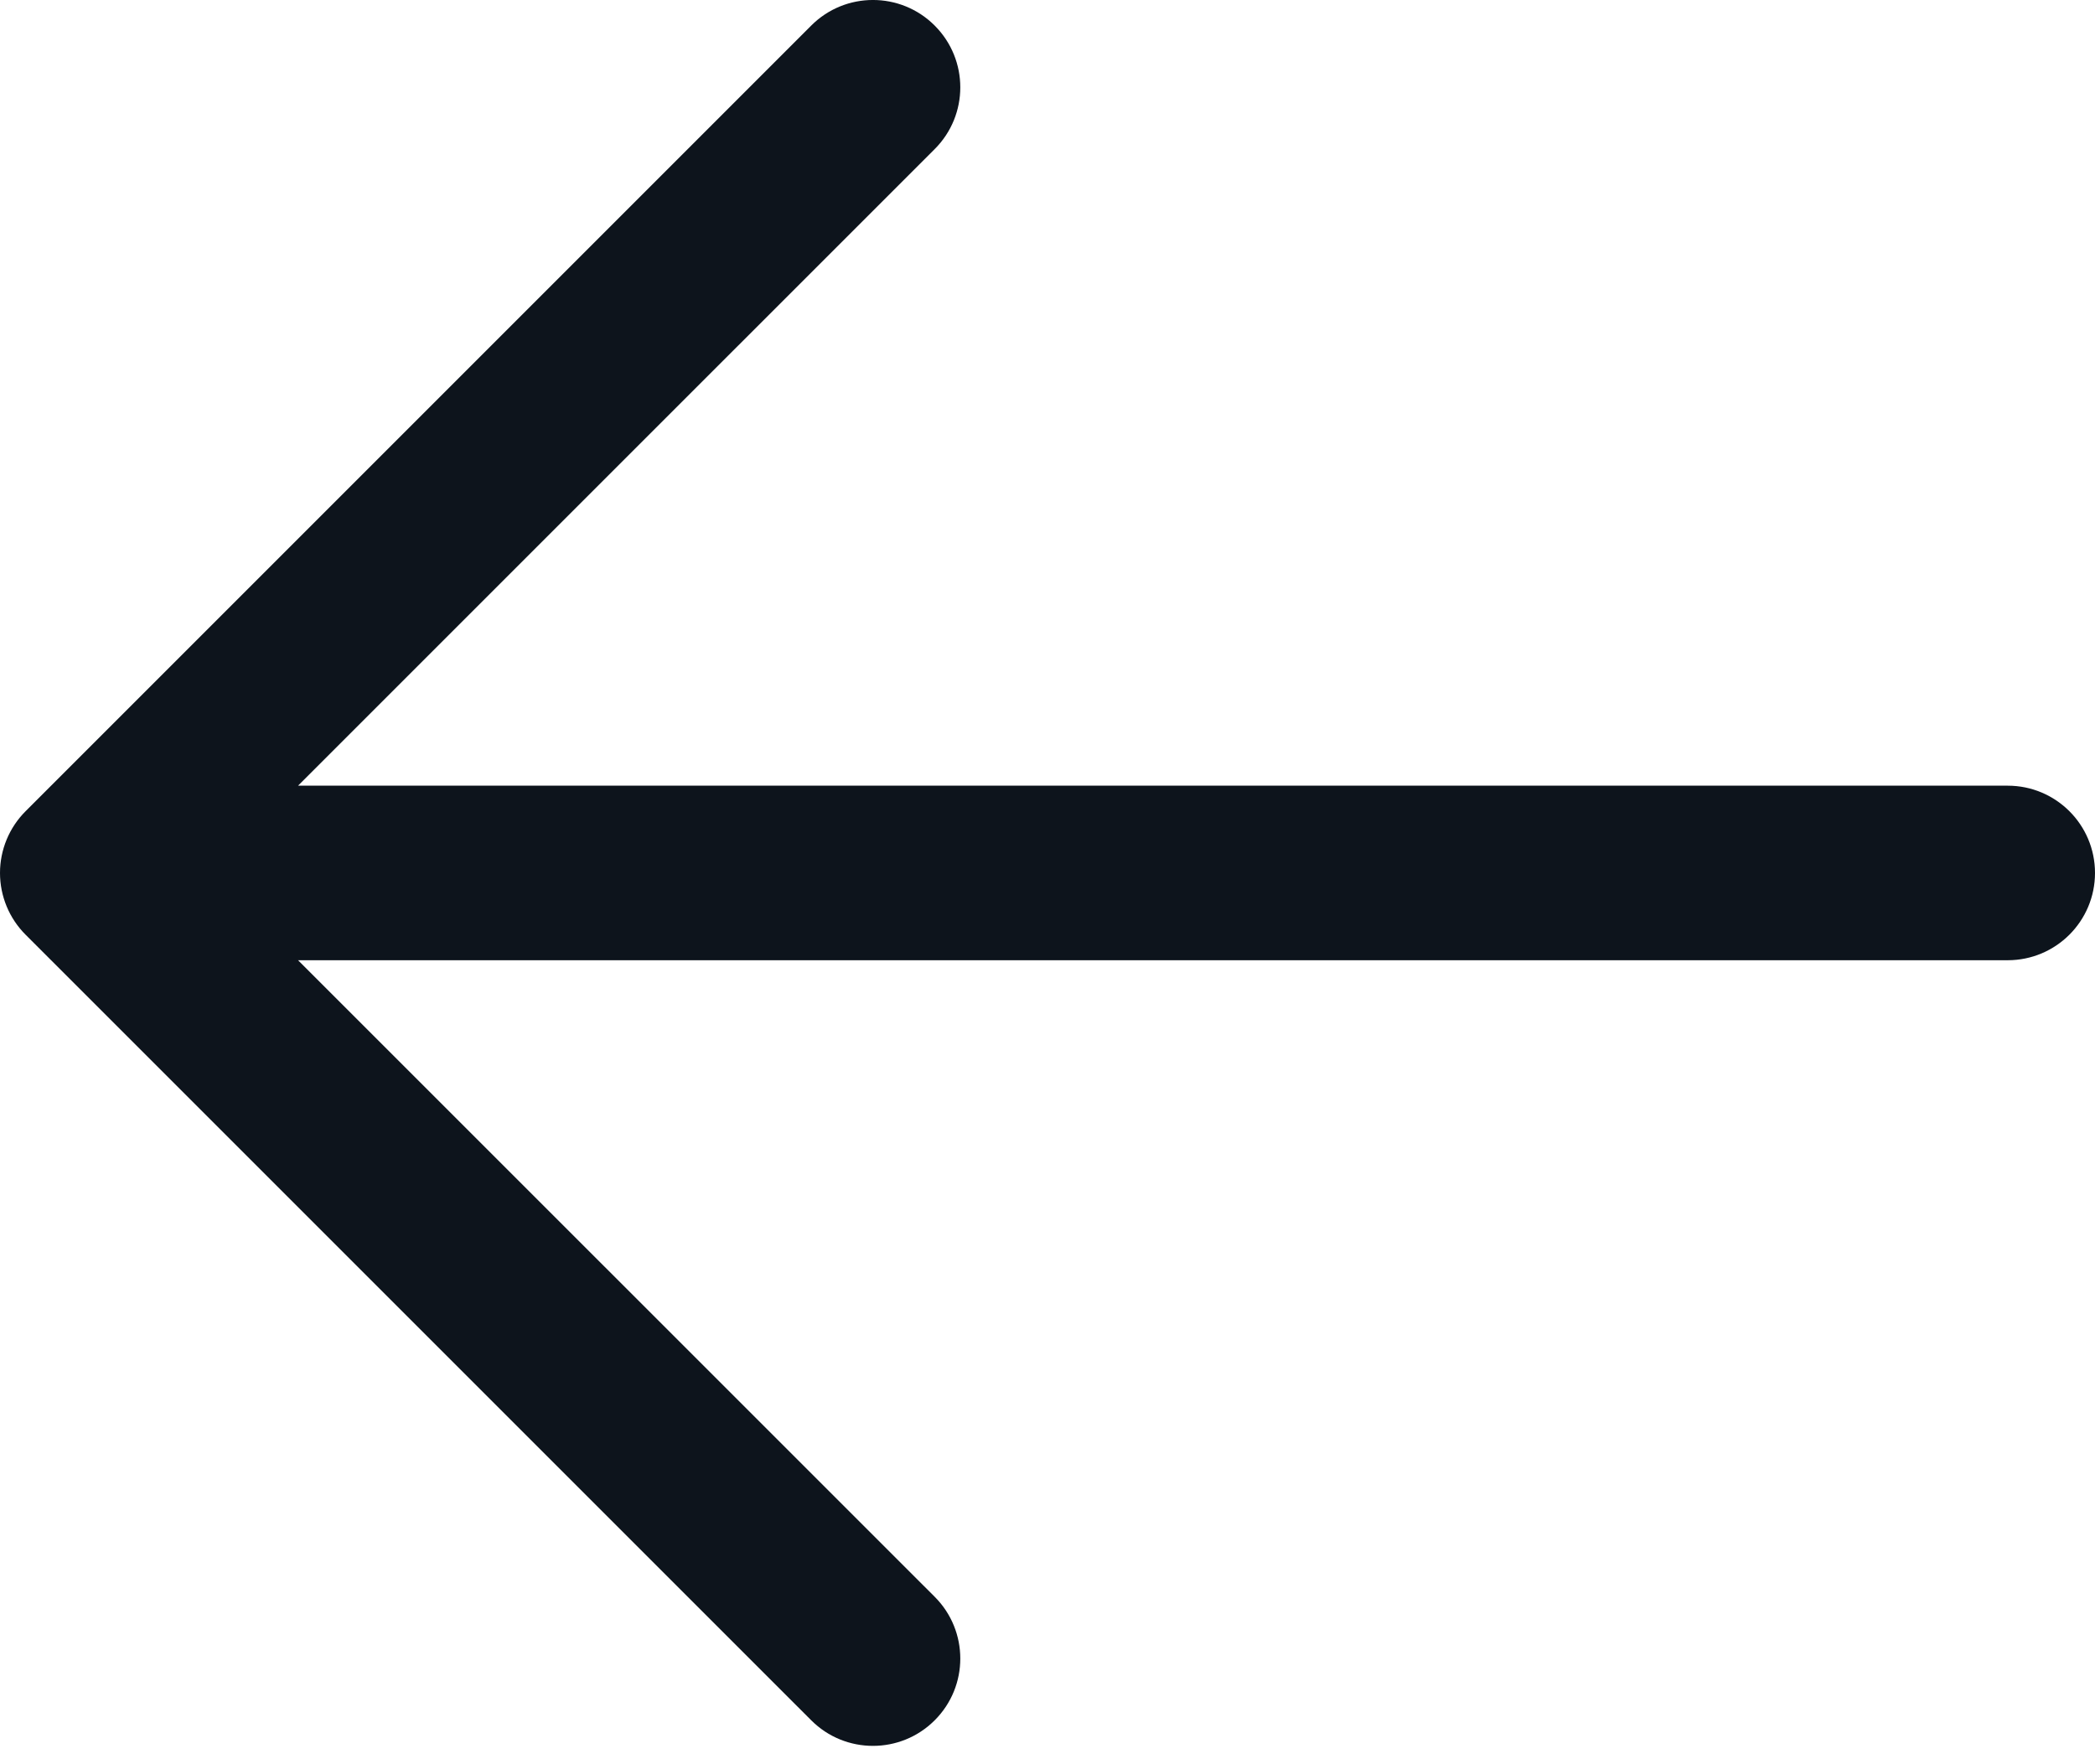 <svg width="38" height="32" viewBox="0 0 38 32" fill="none" xmlns="http://www.w3.org/2000/svg">
<path fill-rule="evenodd" clip-rule="evenodd" d="M38 15.834C38 16.708 37.291 17.417 36.417 17.417H5.406L16.954 28.963C17.573 29.582 17.573 30.585 16.954 31.203C16.336 31.822 15.332 31.822 14.714 31.203L0.464 16.954C0.167 16.657 -9.18041e-06 16.254 -9.18041e-06 15.834C-9.18041e-06 15.414 0.167 15.011 0.464 14.714L14.714 0.464C15.332 -0.155 16.336 -0.155 16.954 0.464C17.573 1.083 17.573 2.086 16.954 2.704L5.406 14.251H36.417C37.291 14.251 38 14.959 38 15.834Z" fill="#0D141C"/>
</svg>
